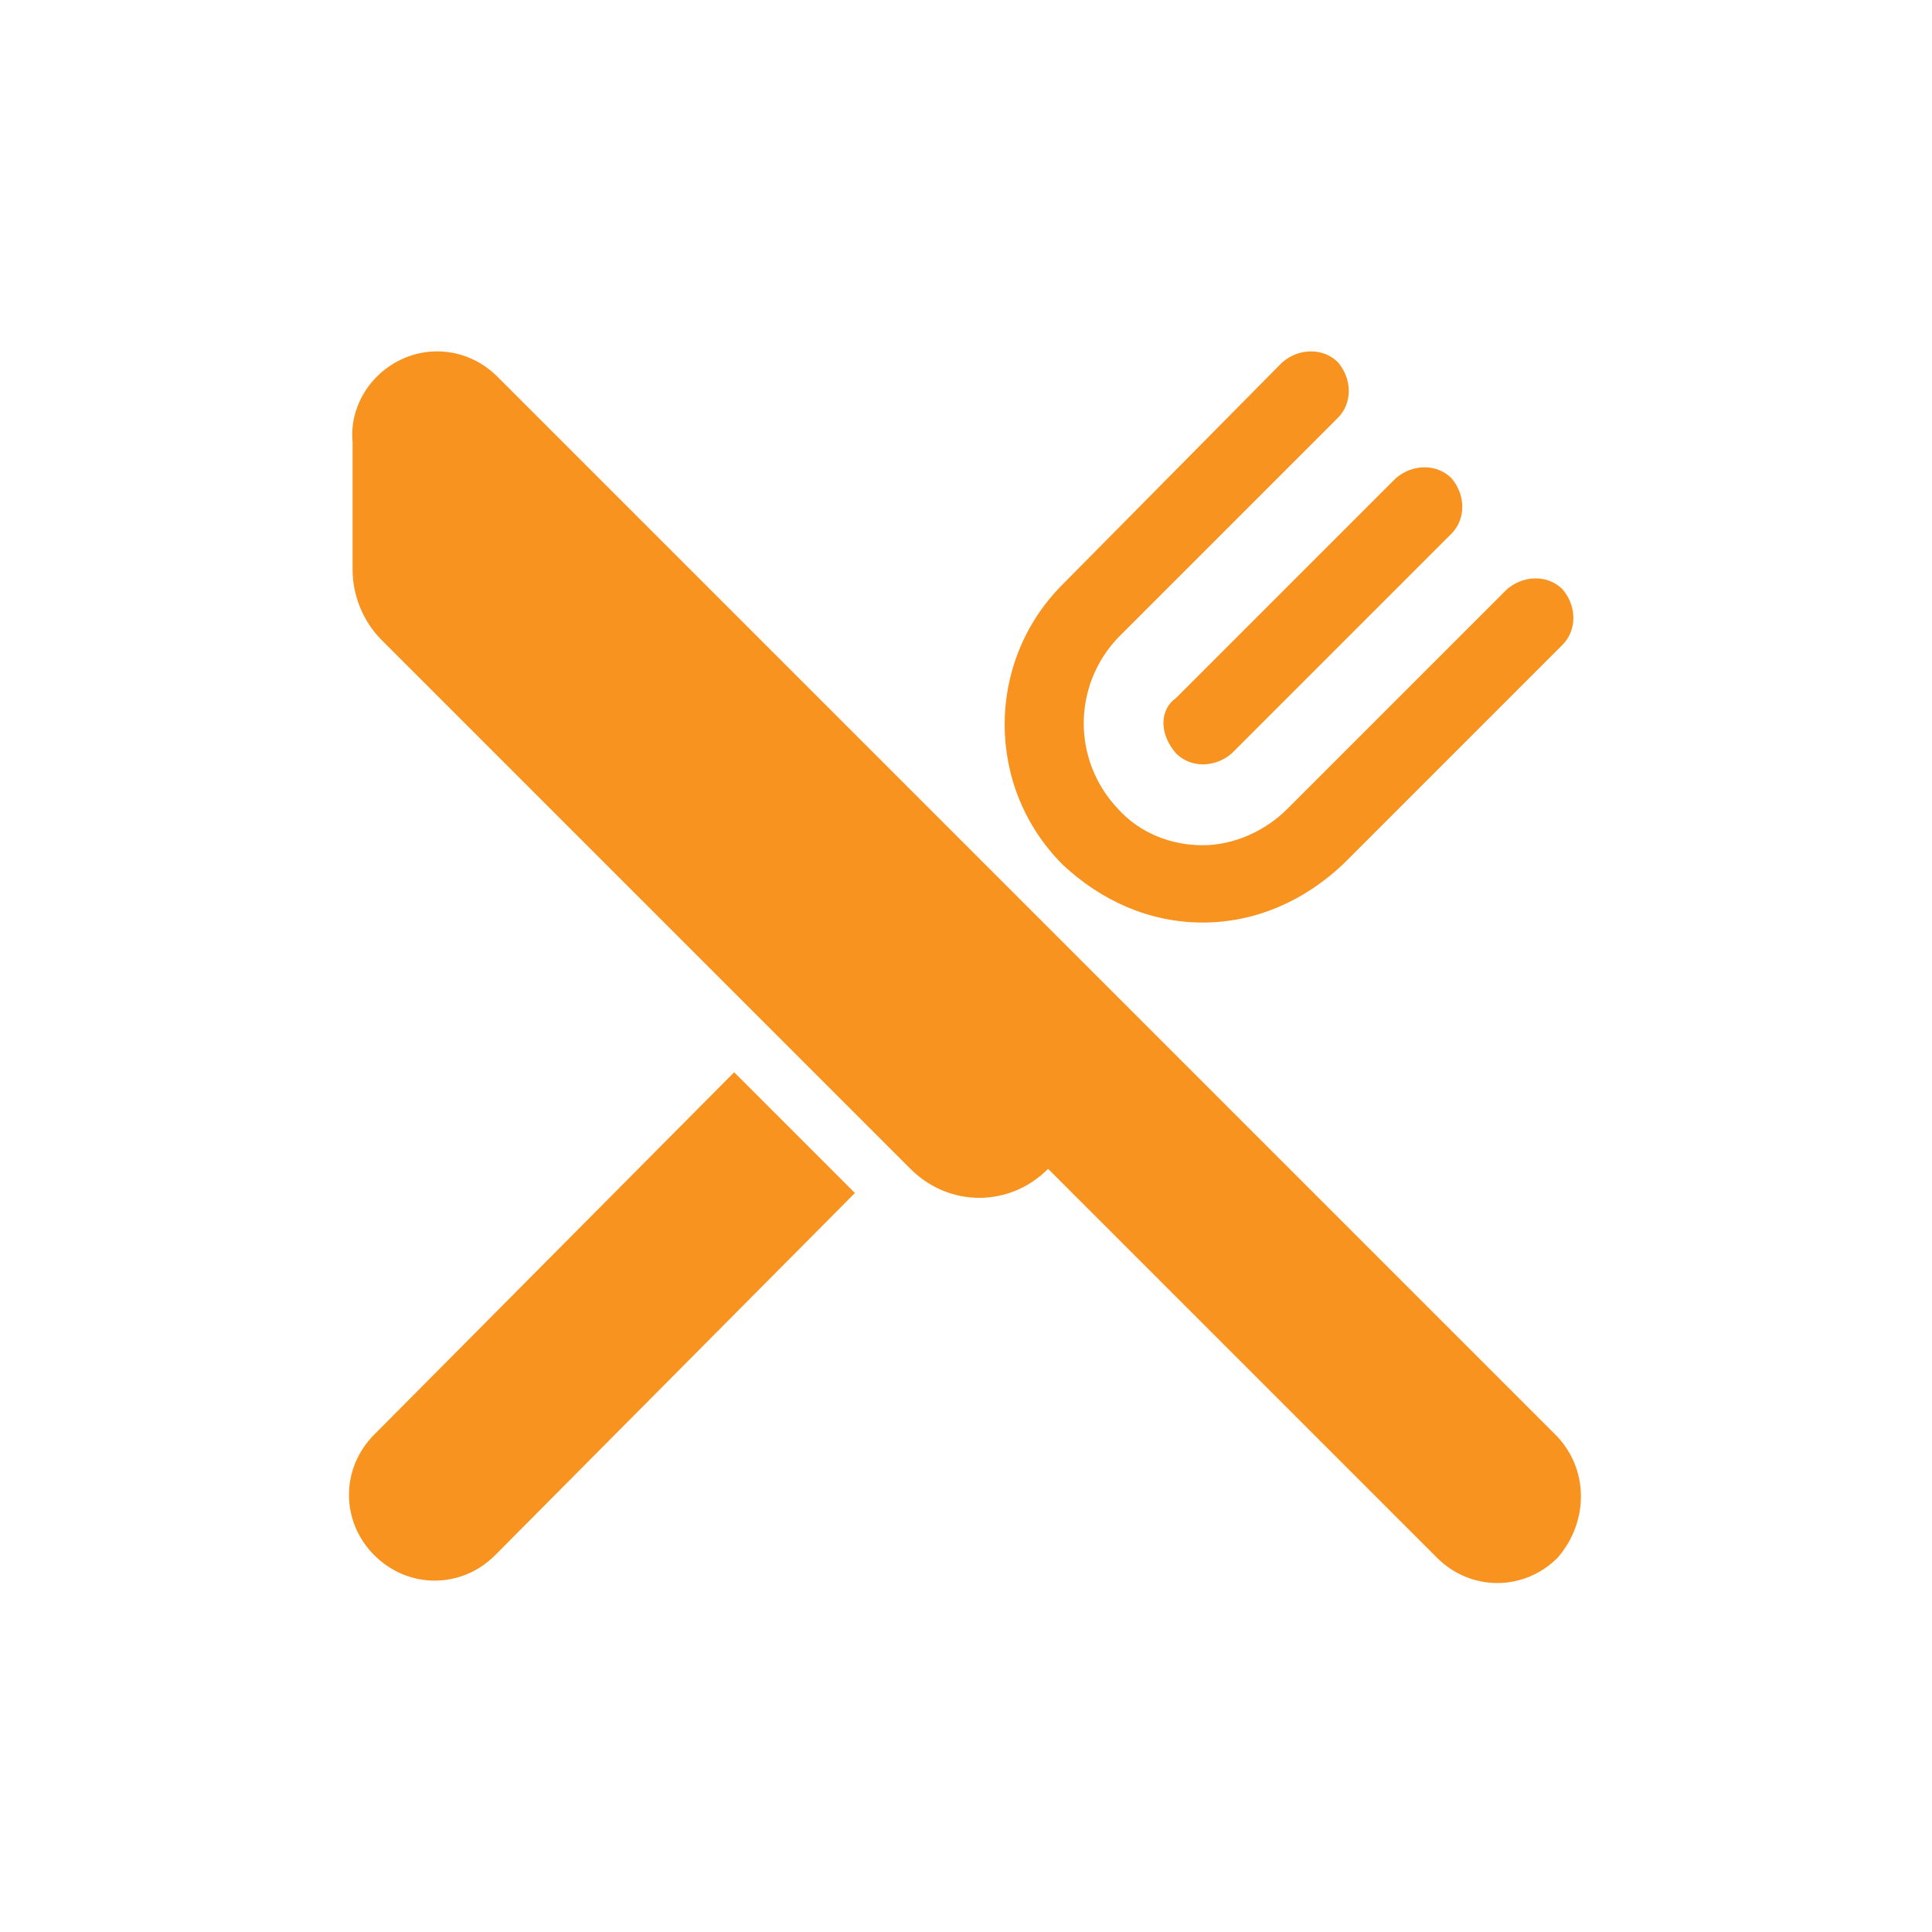 <?xml version="1.0" encoding="utf-8"?>
<!-- Generator: Adobe Illustrator 18.0.0, SVG Export Plug-In . SVG Version: 6.00 Build 0)  -->
<!DOCTYPE svg PUBLIC "-//W3C//DTD SVG 1.1//EN" "http://www.w3.org/Graphics/SVG/1.1/DTD/svg11.dtd">
<svg version="1.1" id="图层_1" xmlns="http://www.w3.org/2000/svg" xmlns:xlink="http://www.w3.org/1999/xlink" x="0px" y="0px"
	 viewBox="20 20 80 80" enable-background="new 20 20 80 80" xml:space="preserve">
<g>
	<path fill="#F7931E" d="M69.8,58.2c2.2,0,4.2-0.9,5.8-2.4l9.1-9.1c0.6-0.6,0.6-1.6,0-2.3c-0.6-0.6-1.6-0.6-2.3,0l-9.1,9.1
		c-0.9,0.9-2.2,1.5-3.5,1.5c-1.3,0-2.6-0.5-3.5-1.5c-1.9-2-1.9-5.1,0-7.1l9.1-9.1c0.6-0.6,0.6-1.6,0-2.3c-0.6-0.6-1.6-0.6-2.3,0
		L64,44.2c-3.2,3.2-3.2,8.4,0,11.6C65.6,57.3,67.6,58.2,69.8,58.2L69.8,58.2L69.8,58.2z M68.7,51.2c0.6,0.6,1.6,0.6,2.3,0l9.1-9.1
		c0.6-0.6,0.6-1.6,0-2.3c-0.6-0.6-1.6-0.6-2.3,0l-9.1,9.1C68,49.4,68,50.4,68.7,51.2L68.7,51.2L68.7,51.2z M35.5,79.4
		c-1.4,1.4-1.4,3.6,0,5s3.6,1.4,5,0l14.9-15l-5-5L35.5,79.4L35.5,79.4L35.5,79.4z M84.4,79.4L40.6,35.6c-1.4-1.4-3.6-1.4-5,0
		c-0.7,0.7-1.1,1.7-1,2.7l0,0v5.3c0,1,0.4,2.1,1.2,2.9l21.9,21.9c1.6,1.6,4.1,1.6,5.7,0l0,0l16.1,16.1c1.4,1.4,3.6,1.4,5,0
		C85.8,83,85.8,80.8,84.4,79.4L84.4,79.4L84.4,79.4z"/>
</g>
<rect x="20.7" y="20.7" fill="none" width="78.7" height="78.7"/>
</svg>
